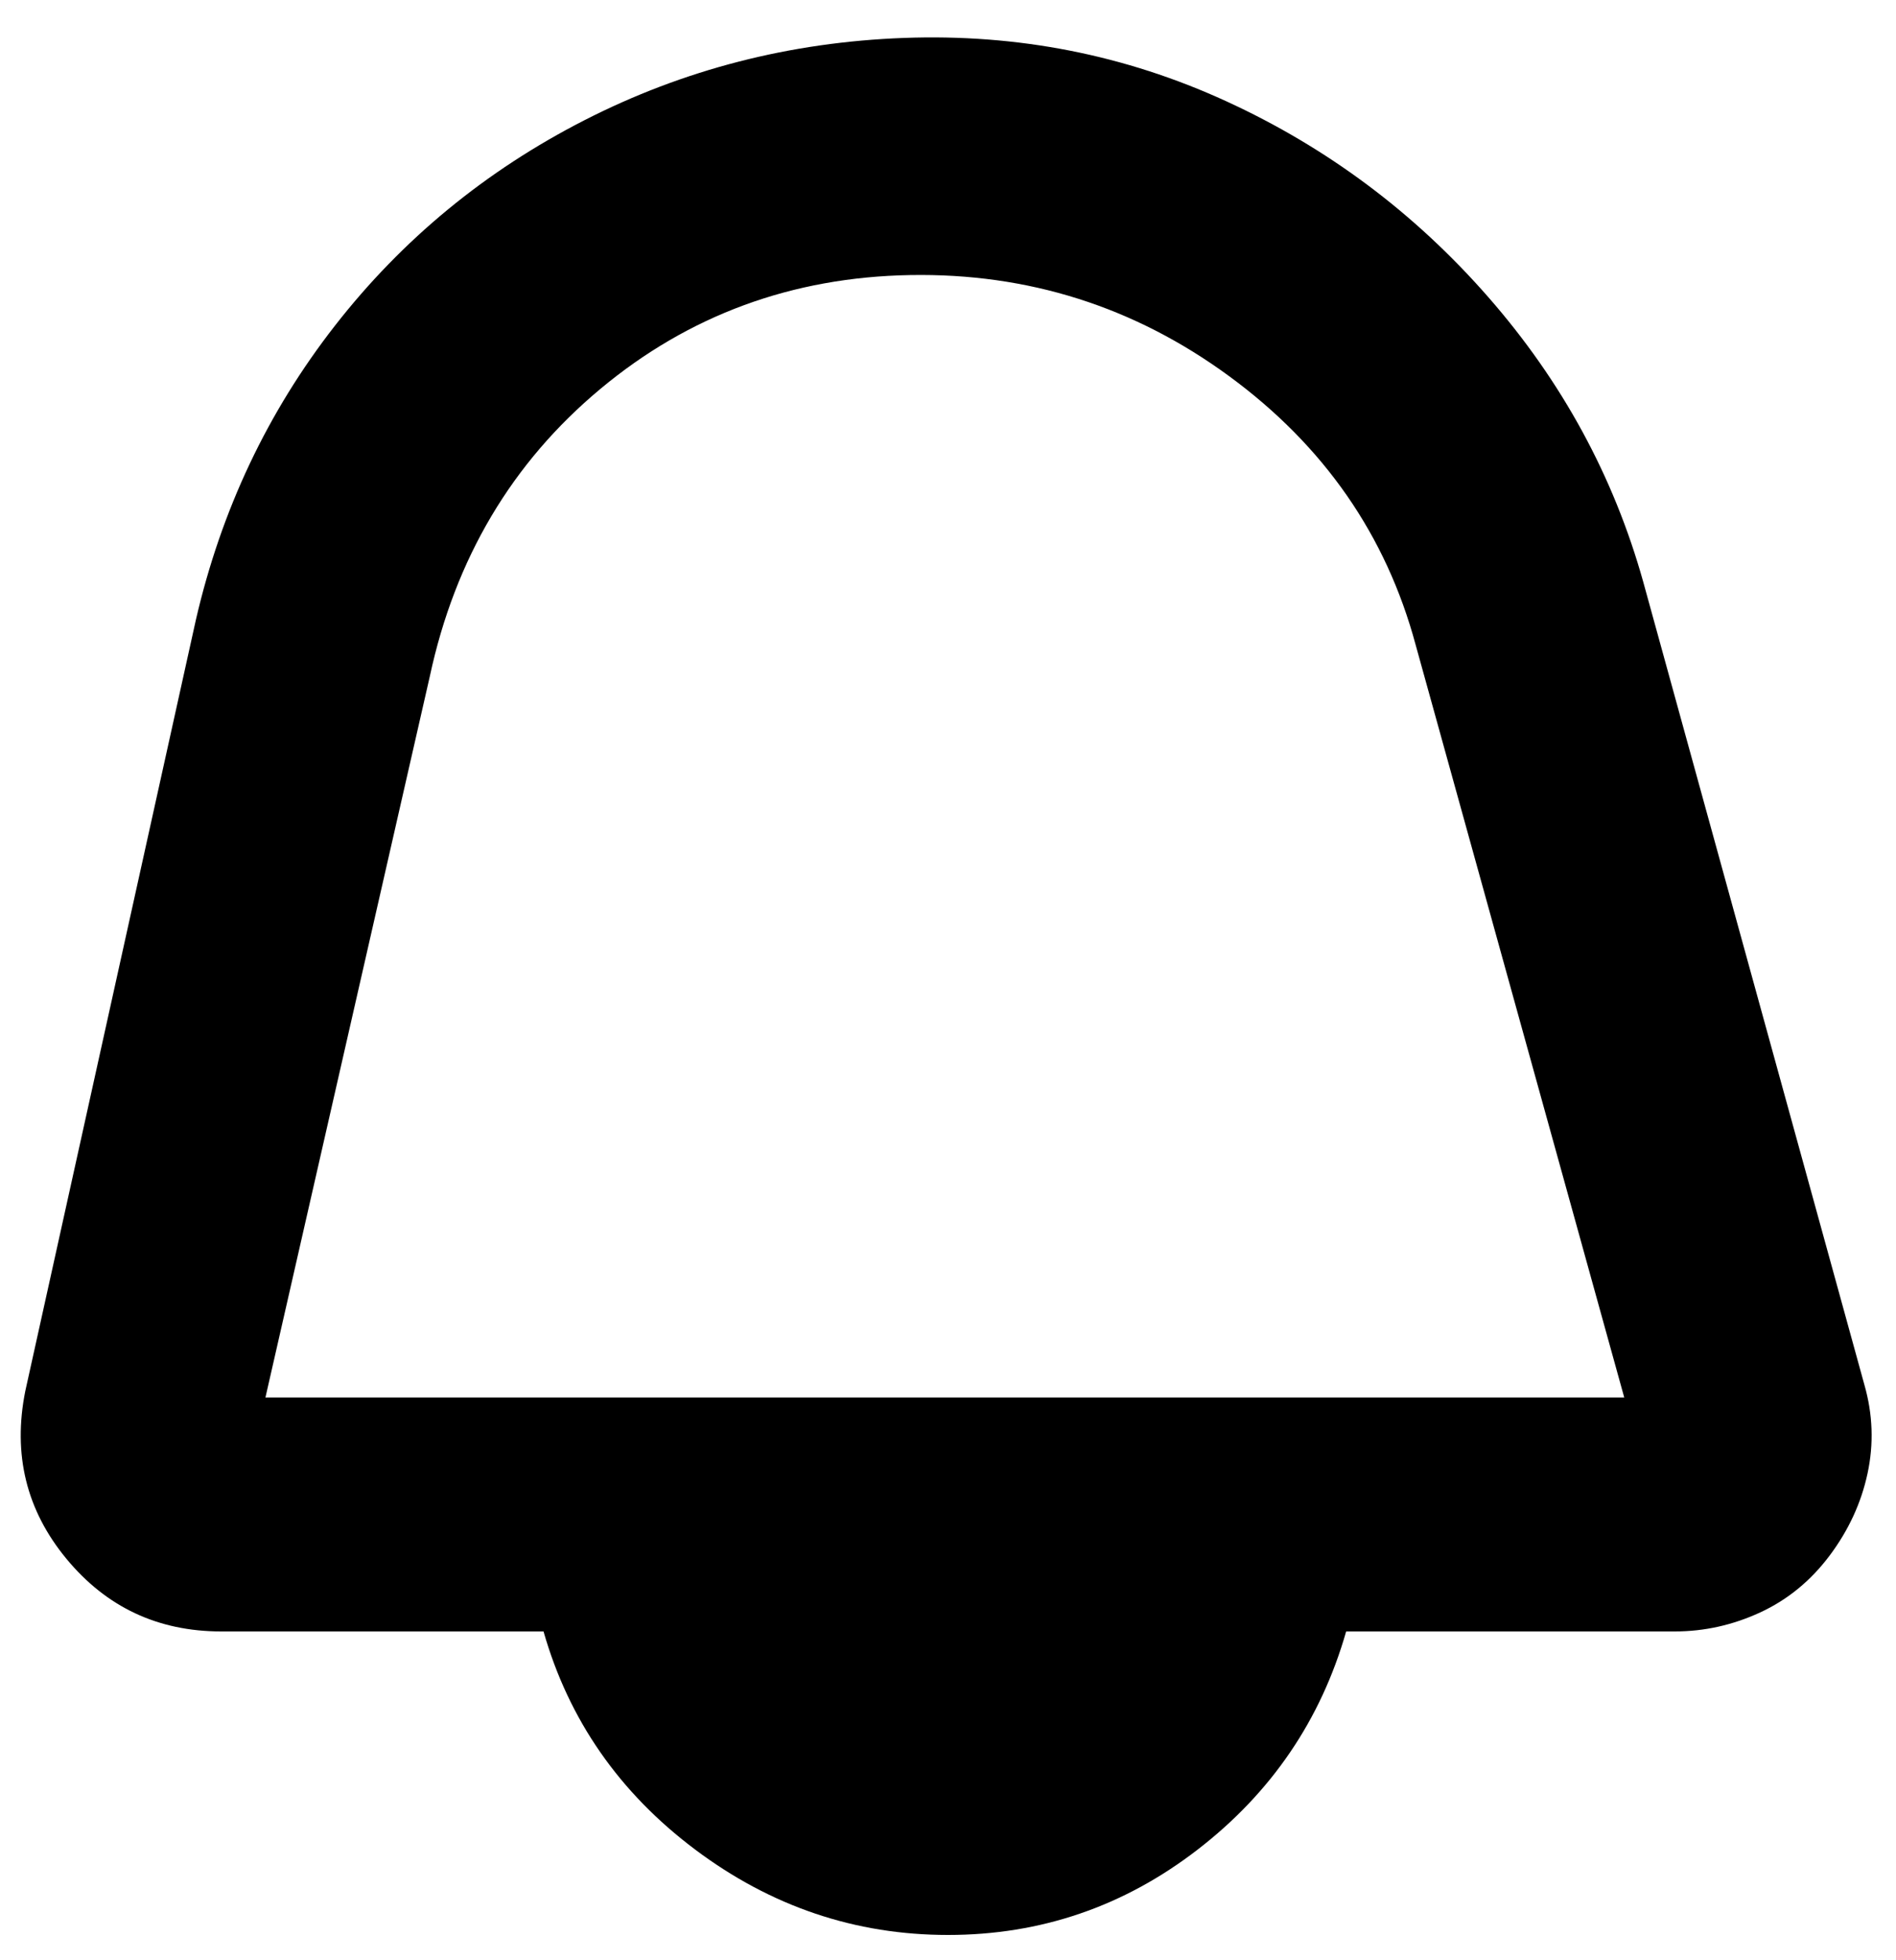 <svg viewBox="0 0 300 310" xmlns="http://www.w3.org/2000/svg"><path d="M295 219L260 92q-7-25-24.5-45T194 16Q170 5 143 6T92.5 19Q69 31 53 51.5T31 98L4 220q-3 15 6.5 26.5T35 258h51q6 21 24 34.5t40 13.5q22 0 39.5-13.5T213 258h52q7 0 13.5-3t11-9q4.5-6 6-13t-.5-14zm-253 2l26-114q6-28 27-45.5t49-18q28-.5 50.5 16T224 102l33 119H42z"/></svg>